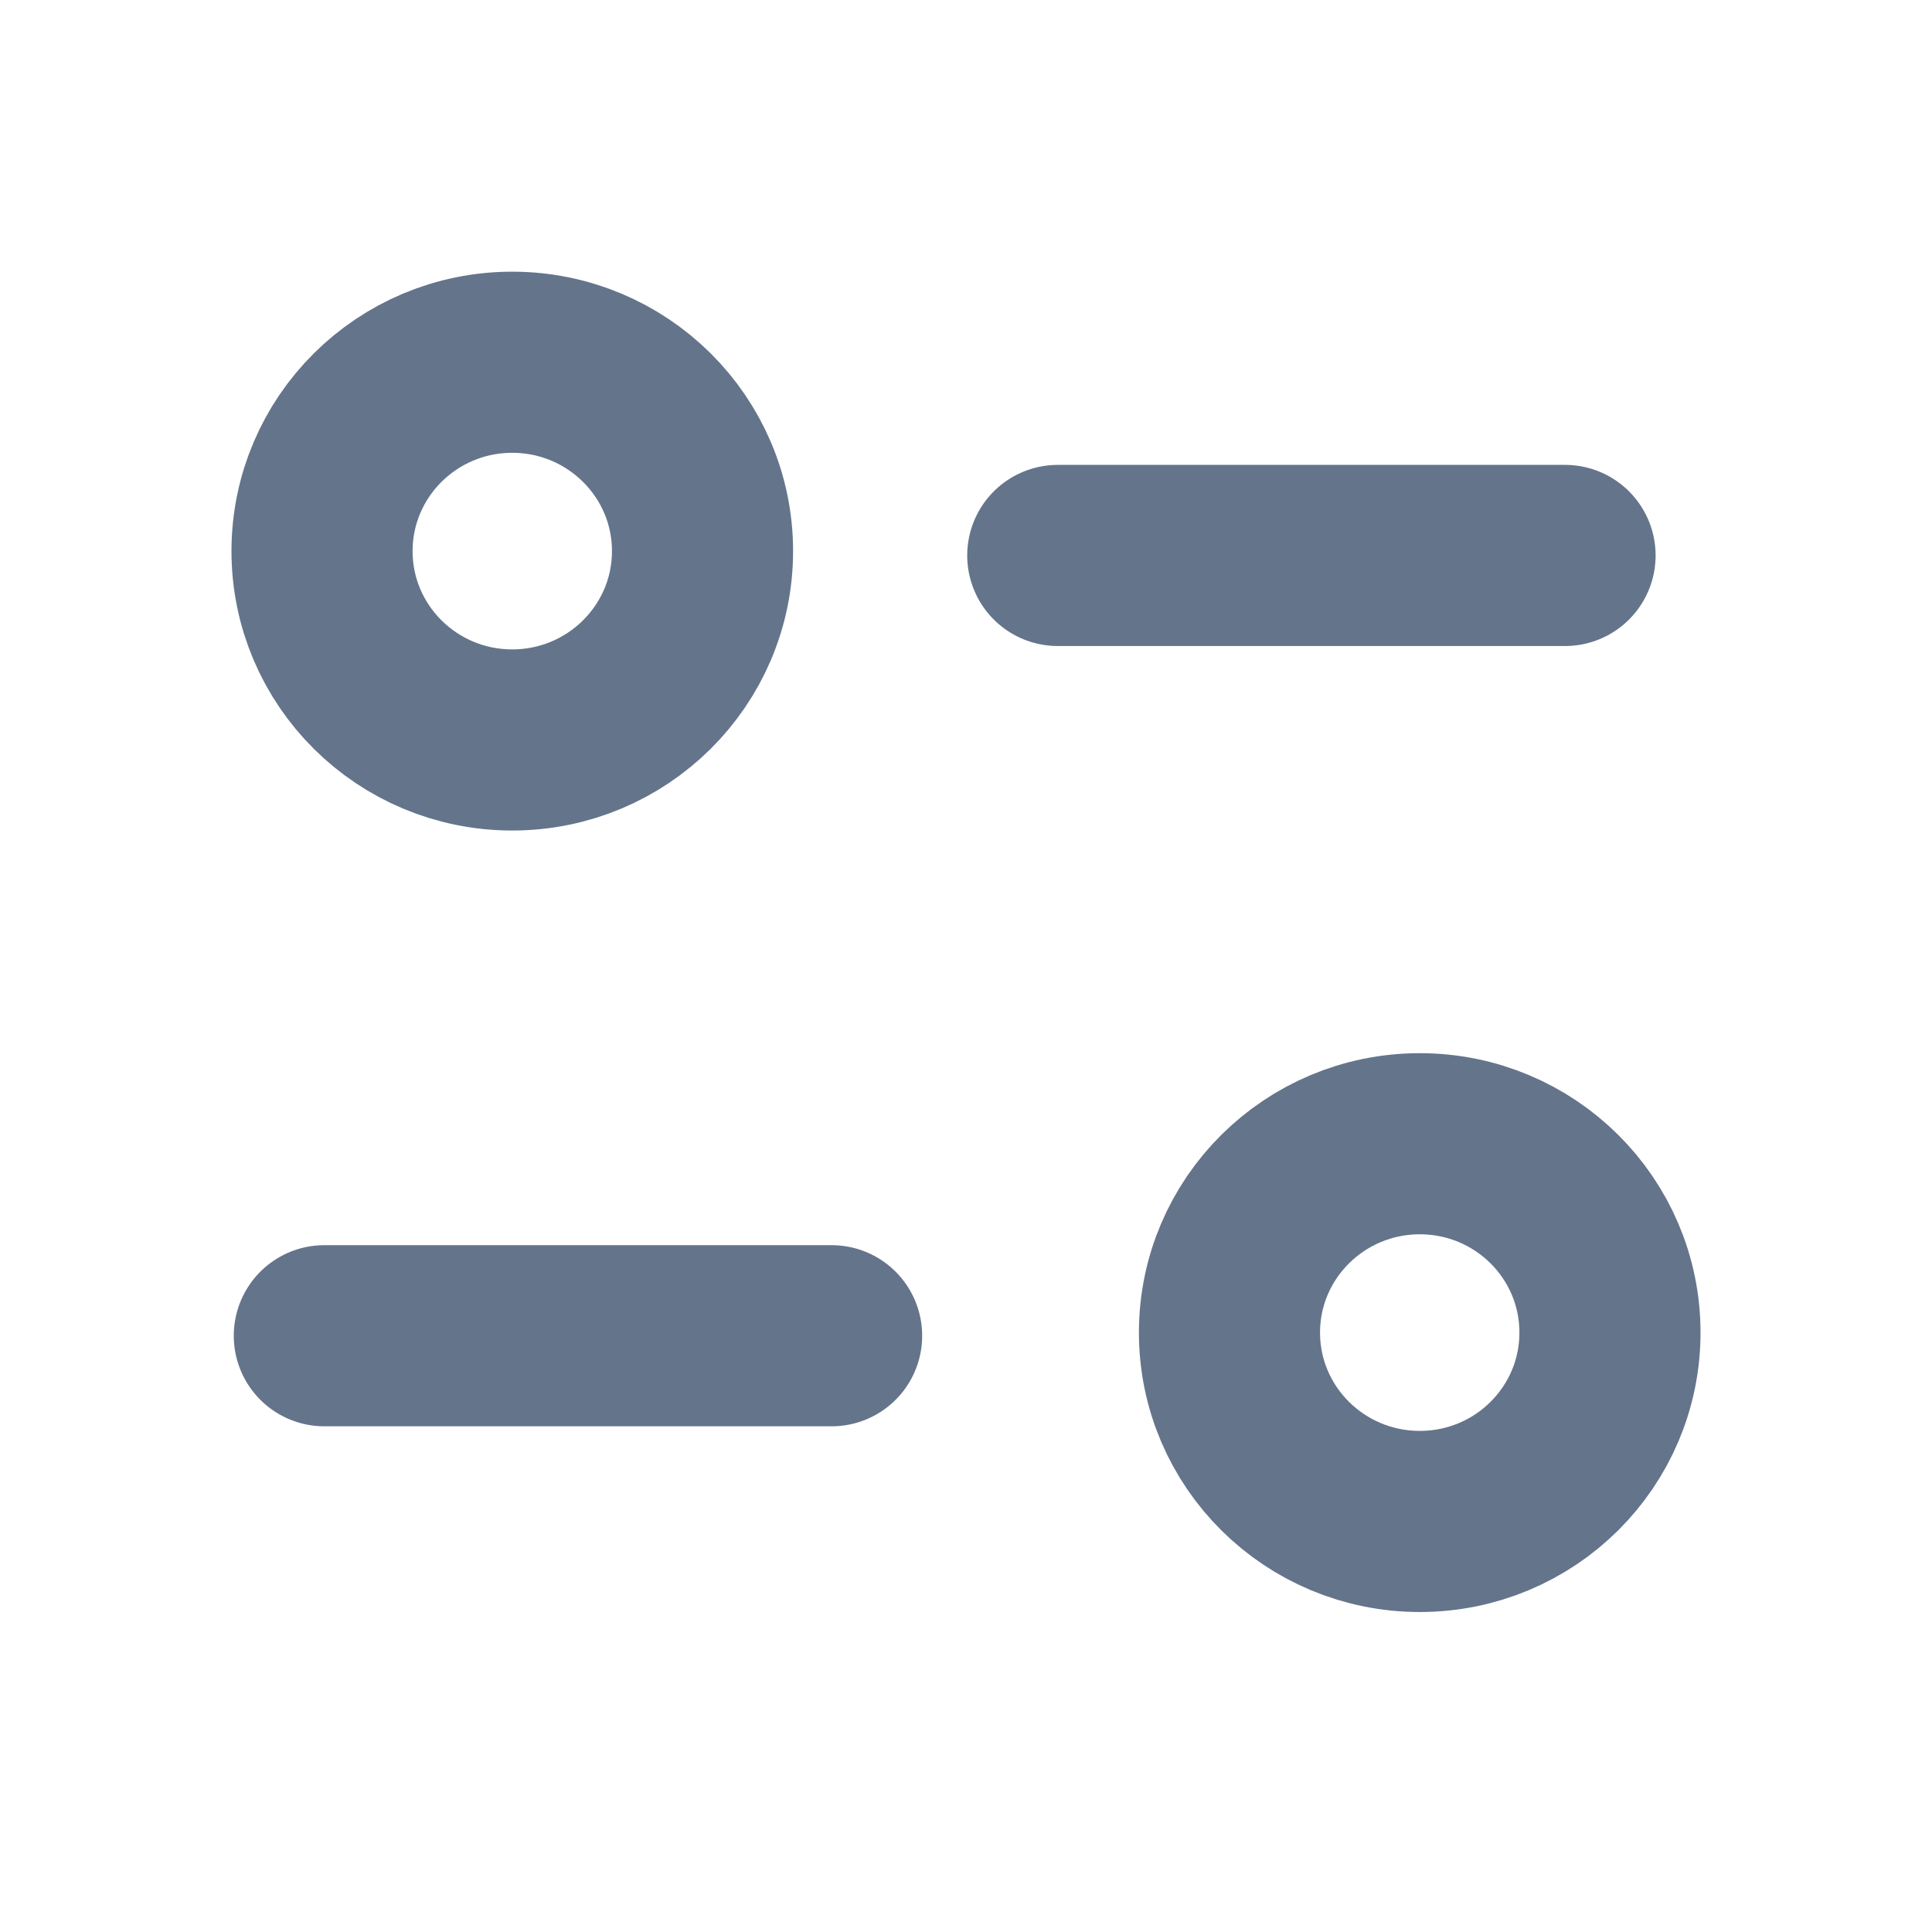 <svg width="16" height="16" viewBox="0 0 16 16" fill="none" xmlns="http://www.w3.org/2000/svg">
<path d="M6.887 11.062H2.686" stroke="#64748B" stroke-width="1.5" stroke-linecap="round" stroke-linejoin="round"/>
<path d="M8.76 4.6H12.961" stroke="#64748B" stroke-width="1.5" stroke-linecap="round" stroke-linejoin="round"/>
<path fill-rule="evenodd" clip-rule="evenodd" d="M5.818 4.564C5.818 3.7 5.112 3 4.242 3C3.372 3 2.667 3.7 2.667 4.564C2.667 5.428 3.372 6.128 4.242 6.128C5.112 6.128 5.818 5.428 5.818 4.564Z" stroke="#64748B" stroke-width="1.5" stroke-linecap="round" stroke-linejoin="round"/>
<path fill-rule="evenodd" clip-rule="evenodd" d="M13.333 11.036C13.333 10.172 12.629 9.472 11.758 9.472C10.888 9.472 10.182 10.172 10.182 11.036C10.182 11.9 10.888 12.6 11.758 12.6C12.629 12.6 13.333 11.9 13.333 11.036Z" stroke="#64748B" stroke-width="1.5" stroke-linecap="round" stroke-linejoin="round"/>
</svg>

